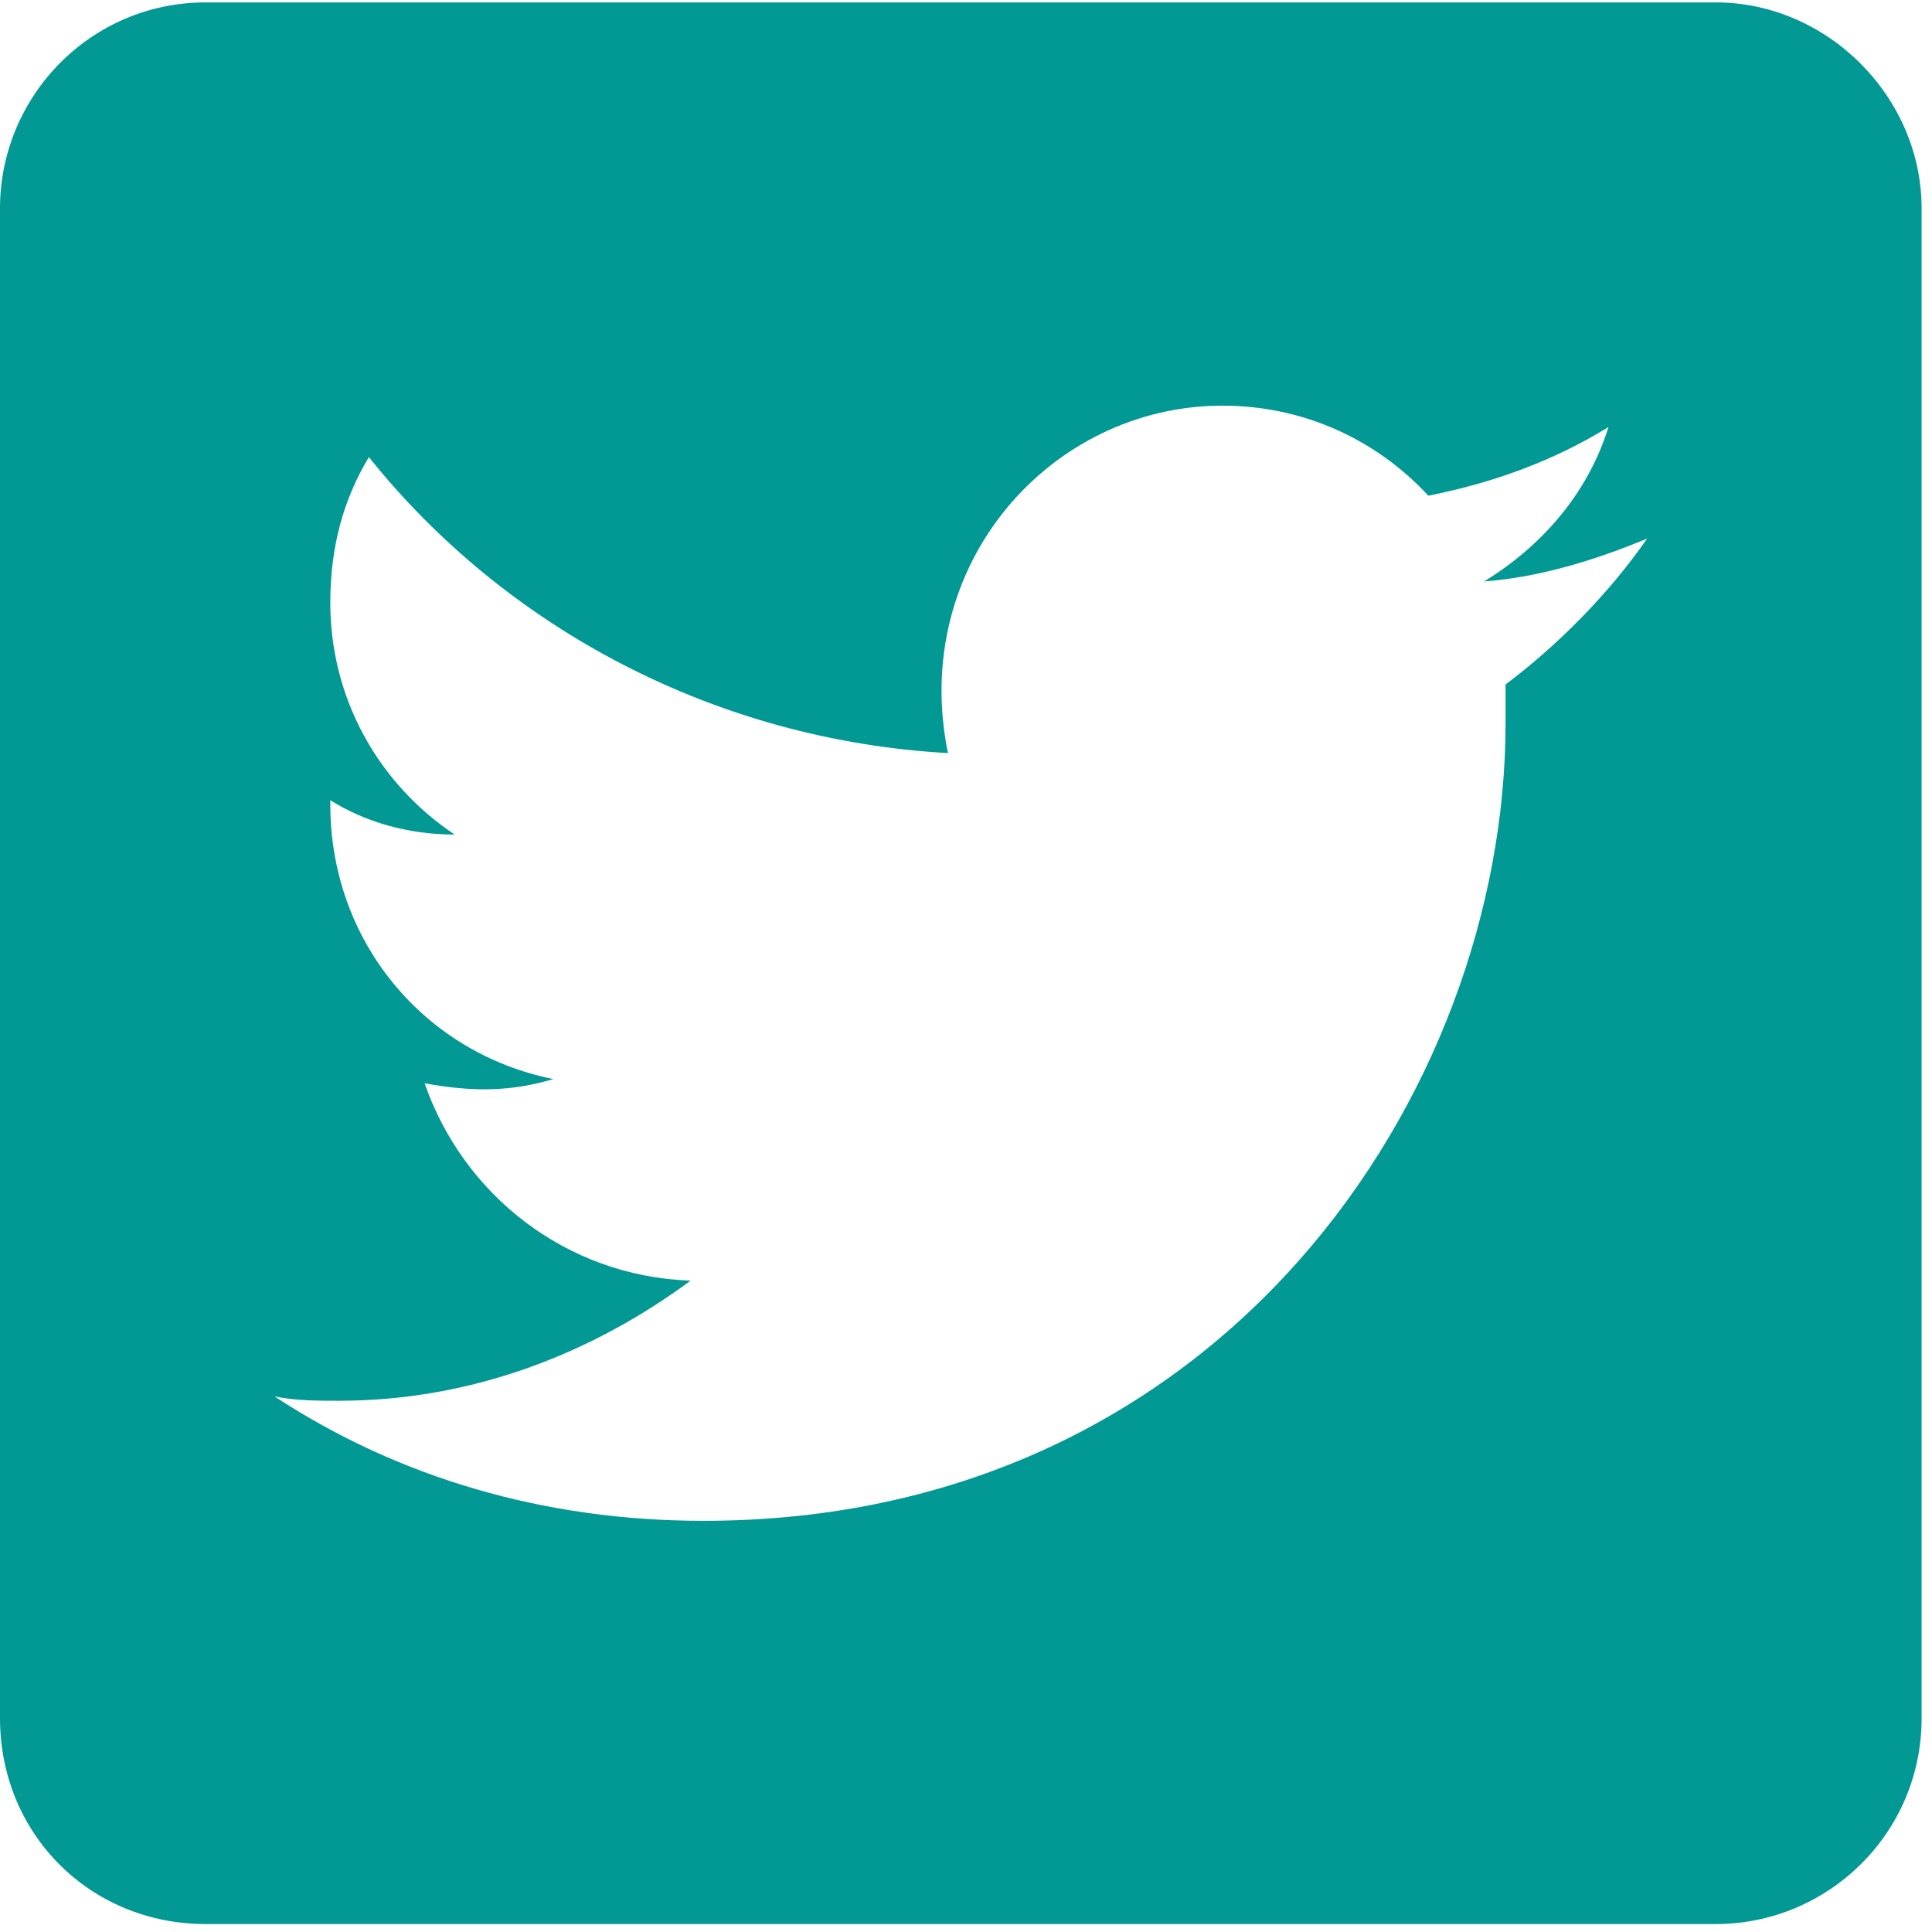 <svg width="29" height="29" viewBox="0 0 29 29" fill="none" xmlns="http://www.w3.org/2000/svg">
<path d="M25.754 0.036H3.09C1.352 0.036 0 1.453 0 3.127V25.79C0 27.529 1.352 28.881 3.09 28.881H25.754C27.428 28.881 28.844 27.529 28.844 25.79V3.127C28.844 1.453 27.428 0.036 25.754 0.036ZM22.599 10.274C22.599 10.467 22.599 10.66 22.599 10.853C22.599 16.39 18.35 22.828 10.559 22.828C8.177 22.828 5.988 22.185 4.121 20.961C4.443 21.026 4.764 21.026 5.086 21.026C7.082 21.026 8.885 20.317 10.366 19.223C8.499 19.159 6.954 17.935 6.374 16.261C7.082 16.39 7.662 16.39 8.306 16.197C6.374 15.811 4.958 14.137 4.958 12.076V12.012C5.473 12.334 6.117 12.527 6.825 12.527C5.666 11.754 4.958 10.467 4.958 9.05C4.958 8.213 5.151 7.505 5.537 6.861C7.597 9.437 10.752 11.111 14.229 11.304C13.649 8.471 15.774 6.089 18.35 6.089C19.573 6.089 20.667 6.604 21.44 7.441C22.406 7.247 23.307 6.926 24.144 6.41C23.822 7.441 23.114 8.213 22.277 8.728C23.114 8.664 23.951 8.406 24.724 8.084C24.144 8.921 23.372 9.694 22.599 10.274Z" fill="#029894"/>
</svg>
